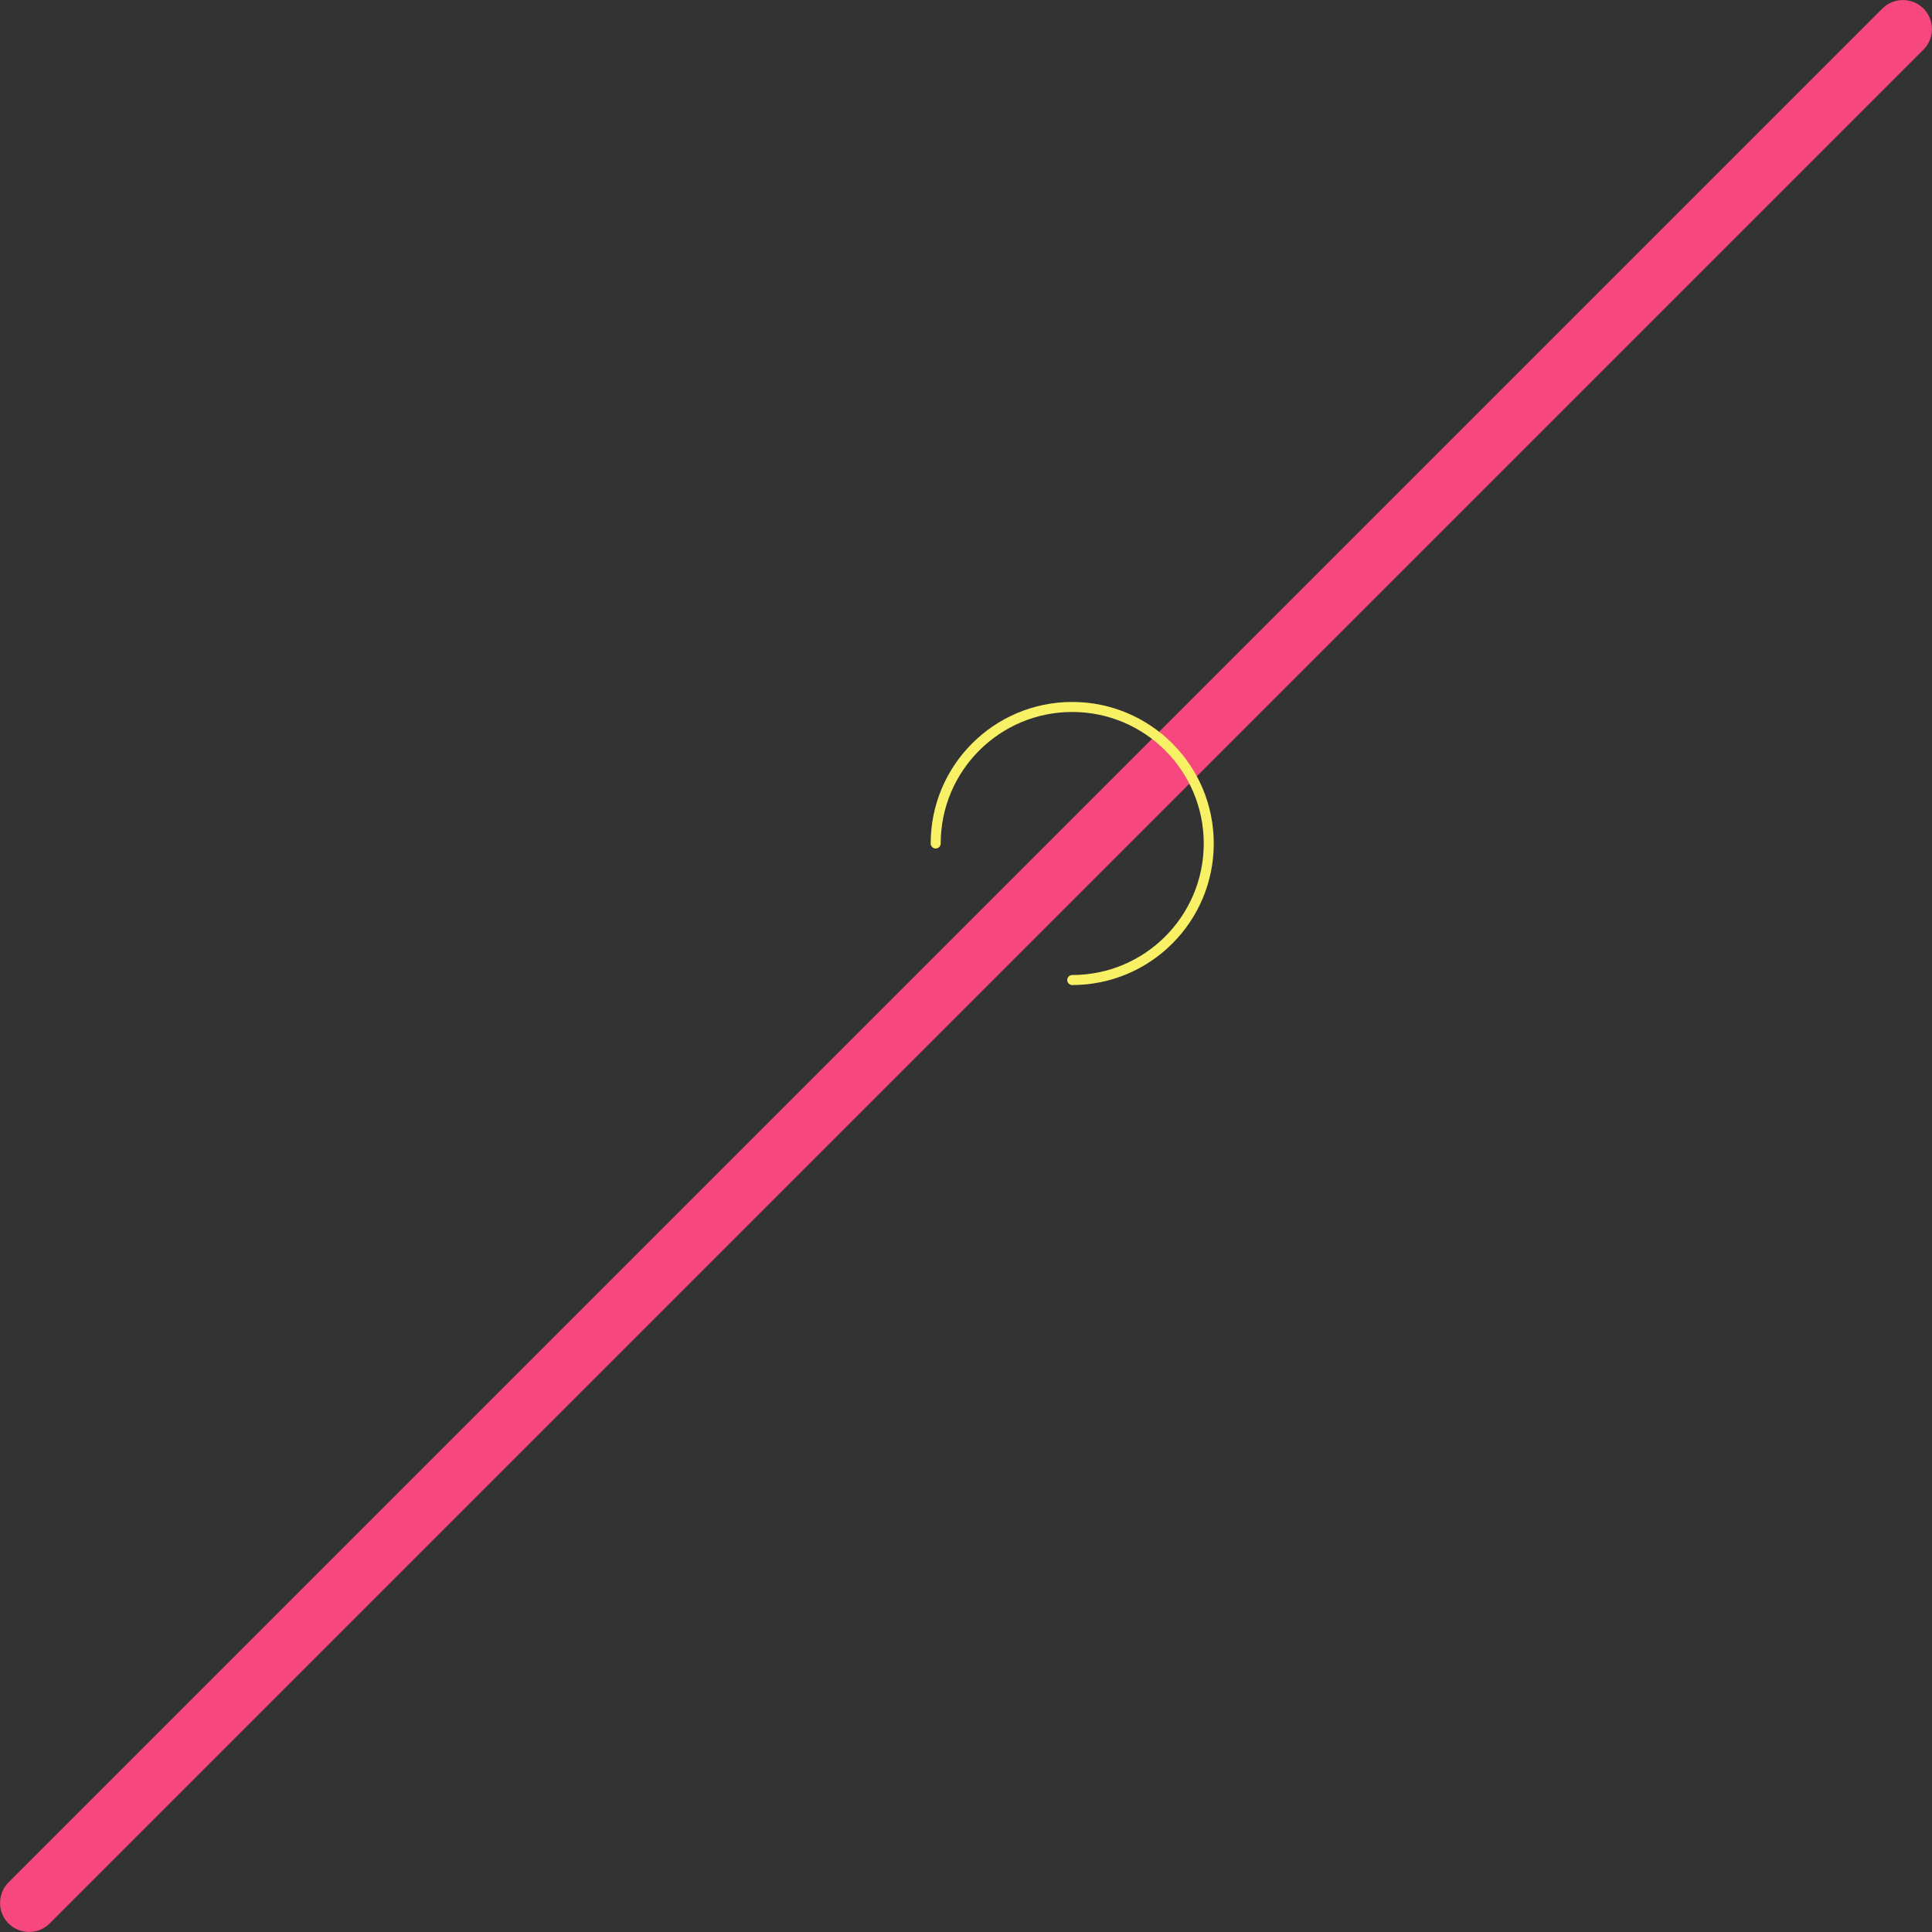 <?xml version="1.0" encoding="UTF-8"?><svg xmlns="http://www.w3.org/2000/svg" viewBox="0 0 77.12 77.12"><rect x="0" y="0" width="77.12" height="77.12" fill="#333333" stroke="none"/><defs><style>.cls-1{isolation:isolate;}.cls-2{fill:#f7477f;}.cls-3{fill:none;stroke:#f8f165;stroke-linecap:round;stroke-linejoin:round;stroke-width:.4px;}.cls-4{mix-blend-mode:overlay;}</style></defs><g class="cls-1"><g id="Layer_2"><g id="Layer_5"><g class="cls-4"><path class="cls-2" d="M76.78,1.98L1.98,76.78c-.45,.45-1.19,.45-1.64,0H.34c-.45-.45-.45-1.19,0-1.64L75.14,.34c.45-.45,1.19-.45,1.64,0h0c.45,.45,.45,1.19,0,1.64Z"/><path class="cls-3" d="M37.35,33.67c0-3.01,2.44-5.45,5.45-5.45s5.45,2.44,5.45,5.45-2.44,5.45-5.45,5.45"/></g></g></g></g></svg>